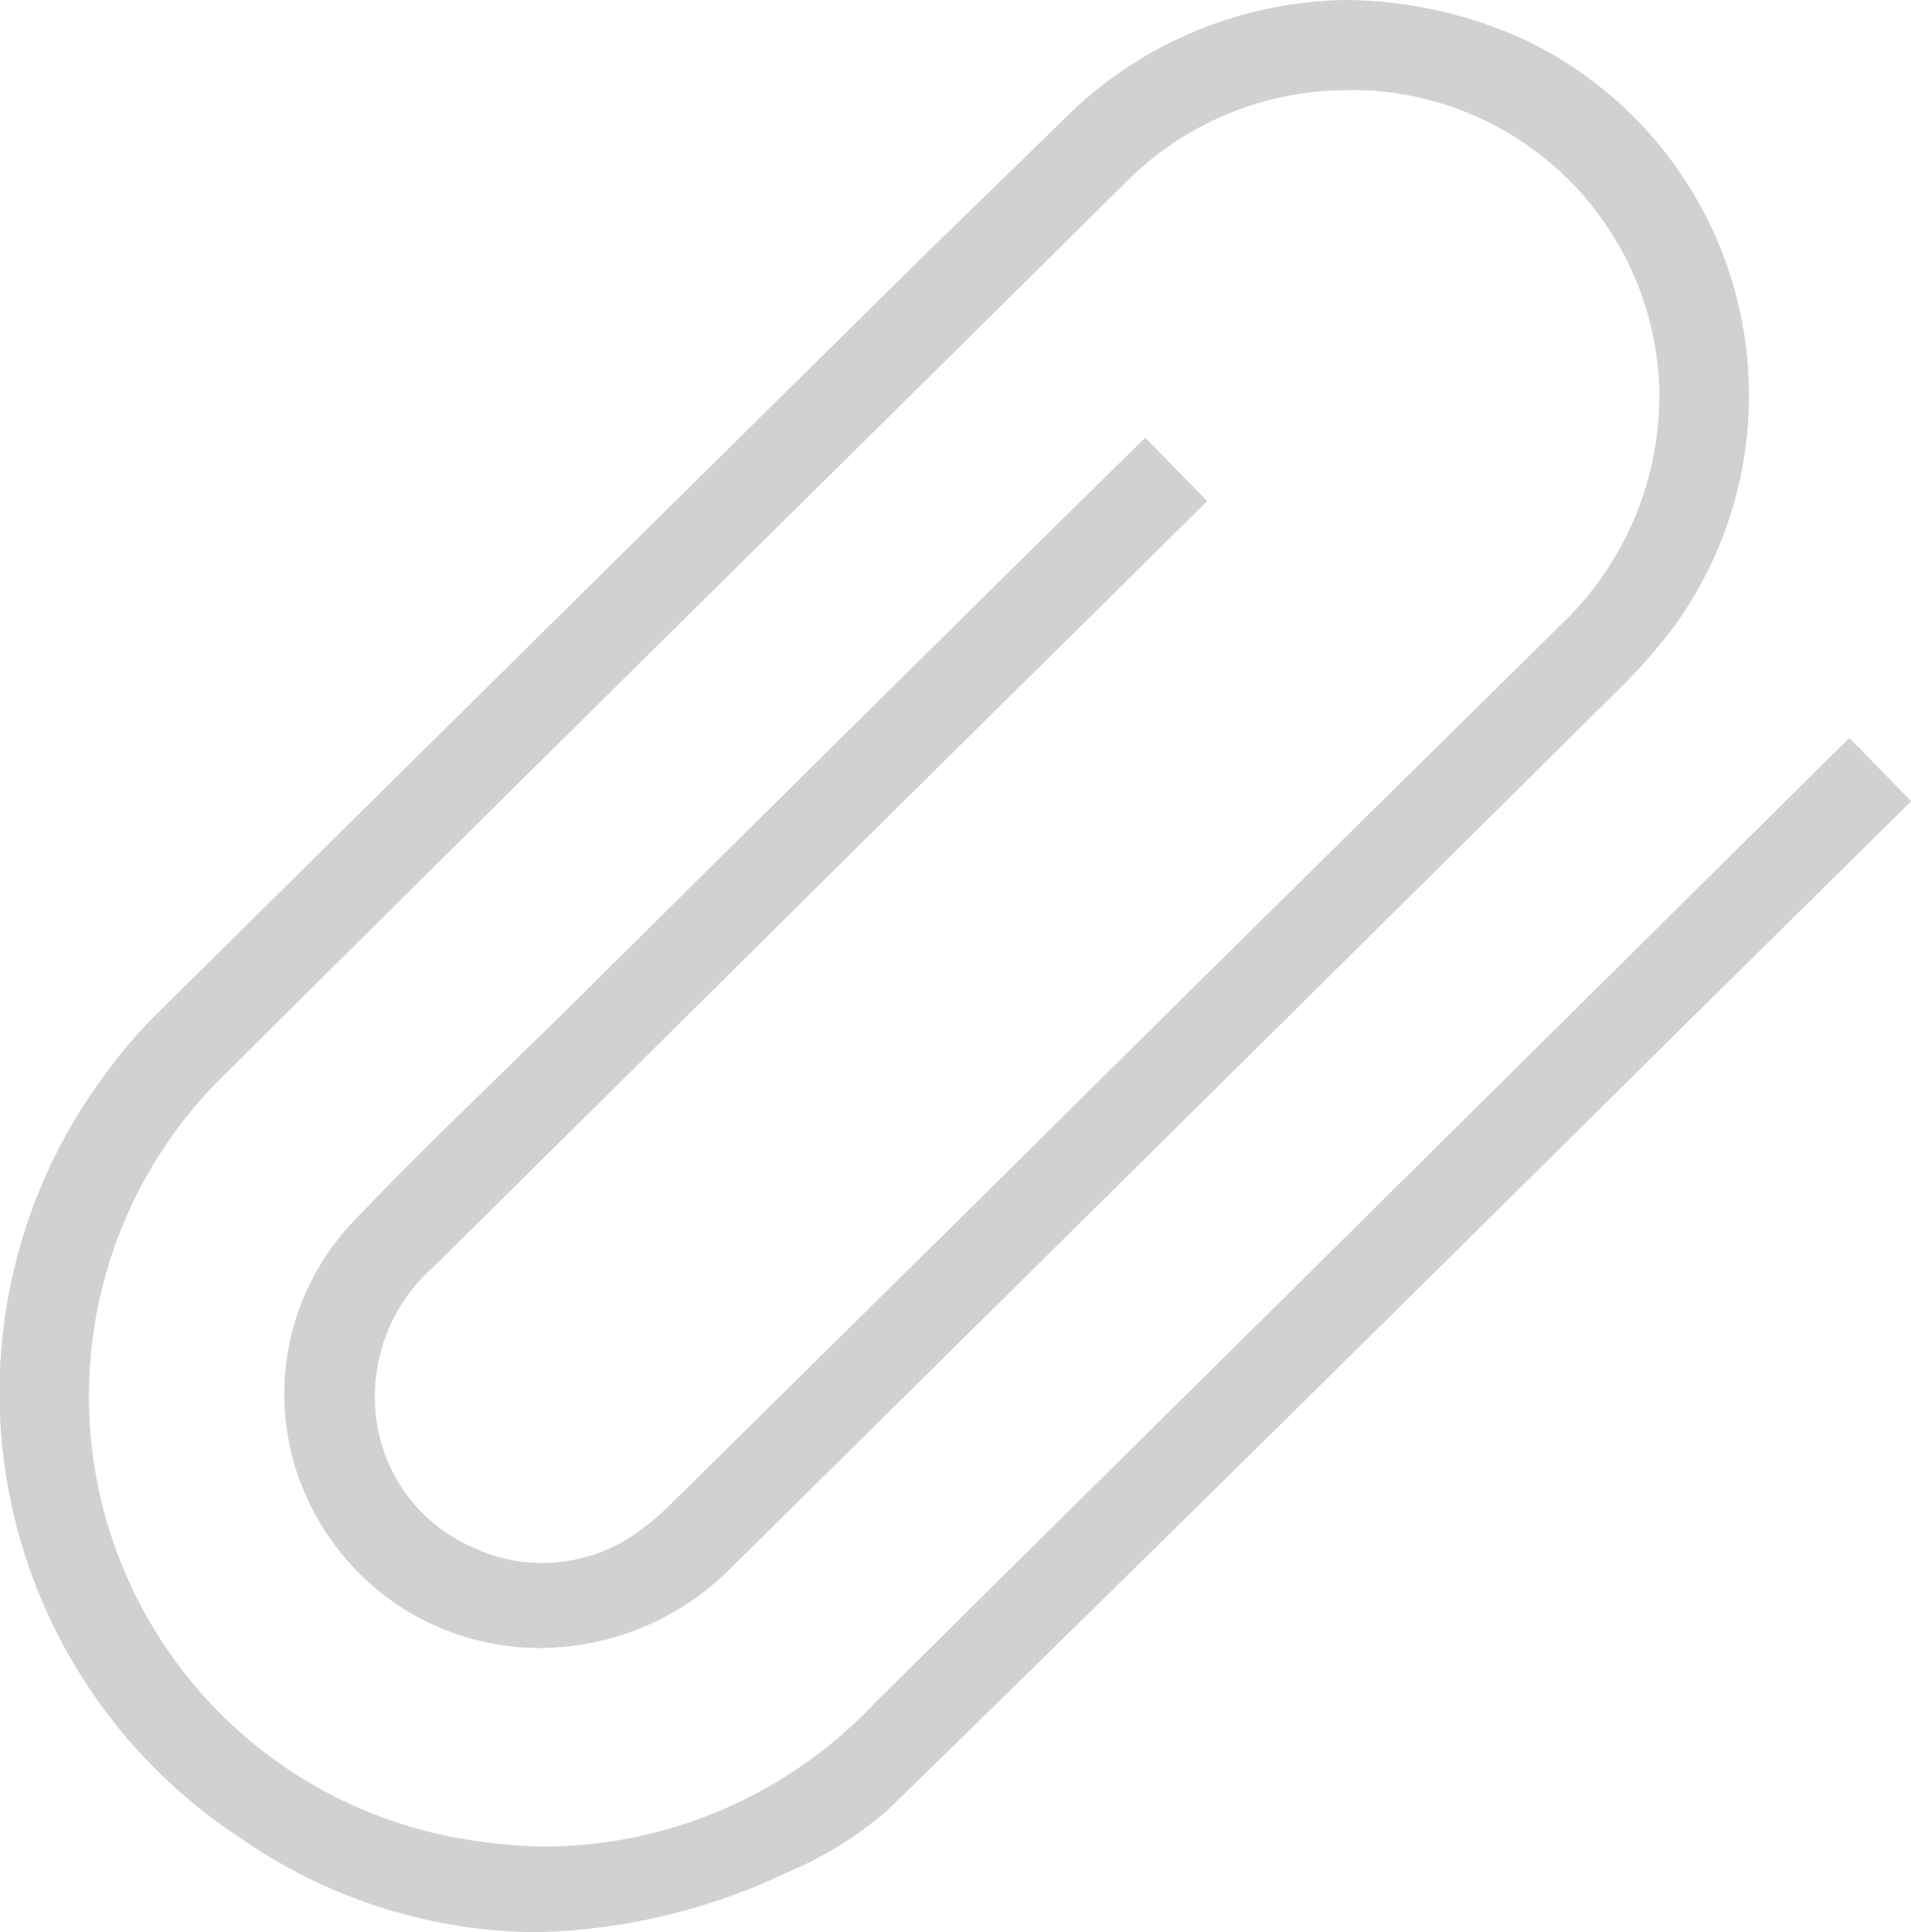 <svg id="attachments2" xmlns="http://www.w3.org/2000/svg" width="17.6" height="17.792" viewBox="0 0 17.6 17.792">
  <g id="Group_67" data-name="Group 67">
    <path id="Path_79" data-name="Path 79" d="M83.474,96.092a4.822,4.822,0,0,1-2.715-.868,4.9,4.9,0,0,1-1.265-7.005,4.522,4.522,0,0,1,.521-.608q3.552-3.515,7.1-7.017L88.3,79.441A3.746,3.746,0,0,1,90.95,78.3a4.022,4.022,0,0,1,1.674.384,3.628,3.628,0,0,1,1.351,5.368,5.147,5.147,0,0,1-.471.546q-4.11,4.073-8.22,8.133a2.491,2.491,0,0,1-1.761.744,2.35,2.35,0,0,1-2.058-1.2,2.3,2.3,0,0,1,.3-2.69c.471-.5.967-.979,1.451-1.451.186-.186.372-.36.558-.546,0,0,4.377-4.339,5.319-5.257l.57.583-1.153,1.141c-2,1.971-3.98,3.943-5.976,5.914A1.588,1.588,0,0,0,82,91.256a1.5,1.5,0,0,0,.917,1.3,1.456,1.456,0,0,0,.632.136,1.508,1.508,0,0,0,.905-.31,2.431,2.431,0,0,0,.26-.223l2.938-2.9c1.748-1.736,3.509-3.472,5.257-5.195a2.915,2.915,0,0,0,.917-2.207,2.84,2.84,0,0,0-2.554-2.715,2.59,2.59,0,0,0-.31-.012A2.879,2.879,0,0,0,88.892,80l-2.021,2c-2.046,2.021-4.166,4.116-6.249,6.187a4.134,4.134,0,0,0,2.244,7.055,4.831,4.831,0,0,0,.719.062A4.211,4.211,0,0,0,86.6,93.984c1.674-1.661,3.36-3.323,5.034-4.984l3.943-3.905h0l.57.583-1.872,1.847c-2.467,2.442-5.021,4.972-7.551,7.439a3.446,3.446,0,0,1-.942.583A5.647,5.647,0,0,1,83.474,96.092Z" transform="translate(-78.545 -78.3)" fill="#d1d1d1"/>
  </g>
</svg>
